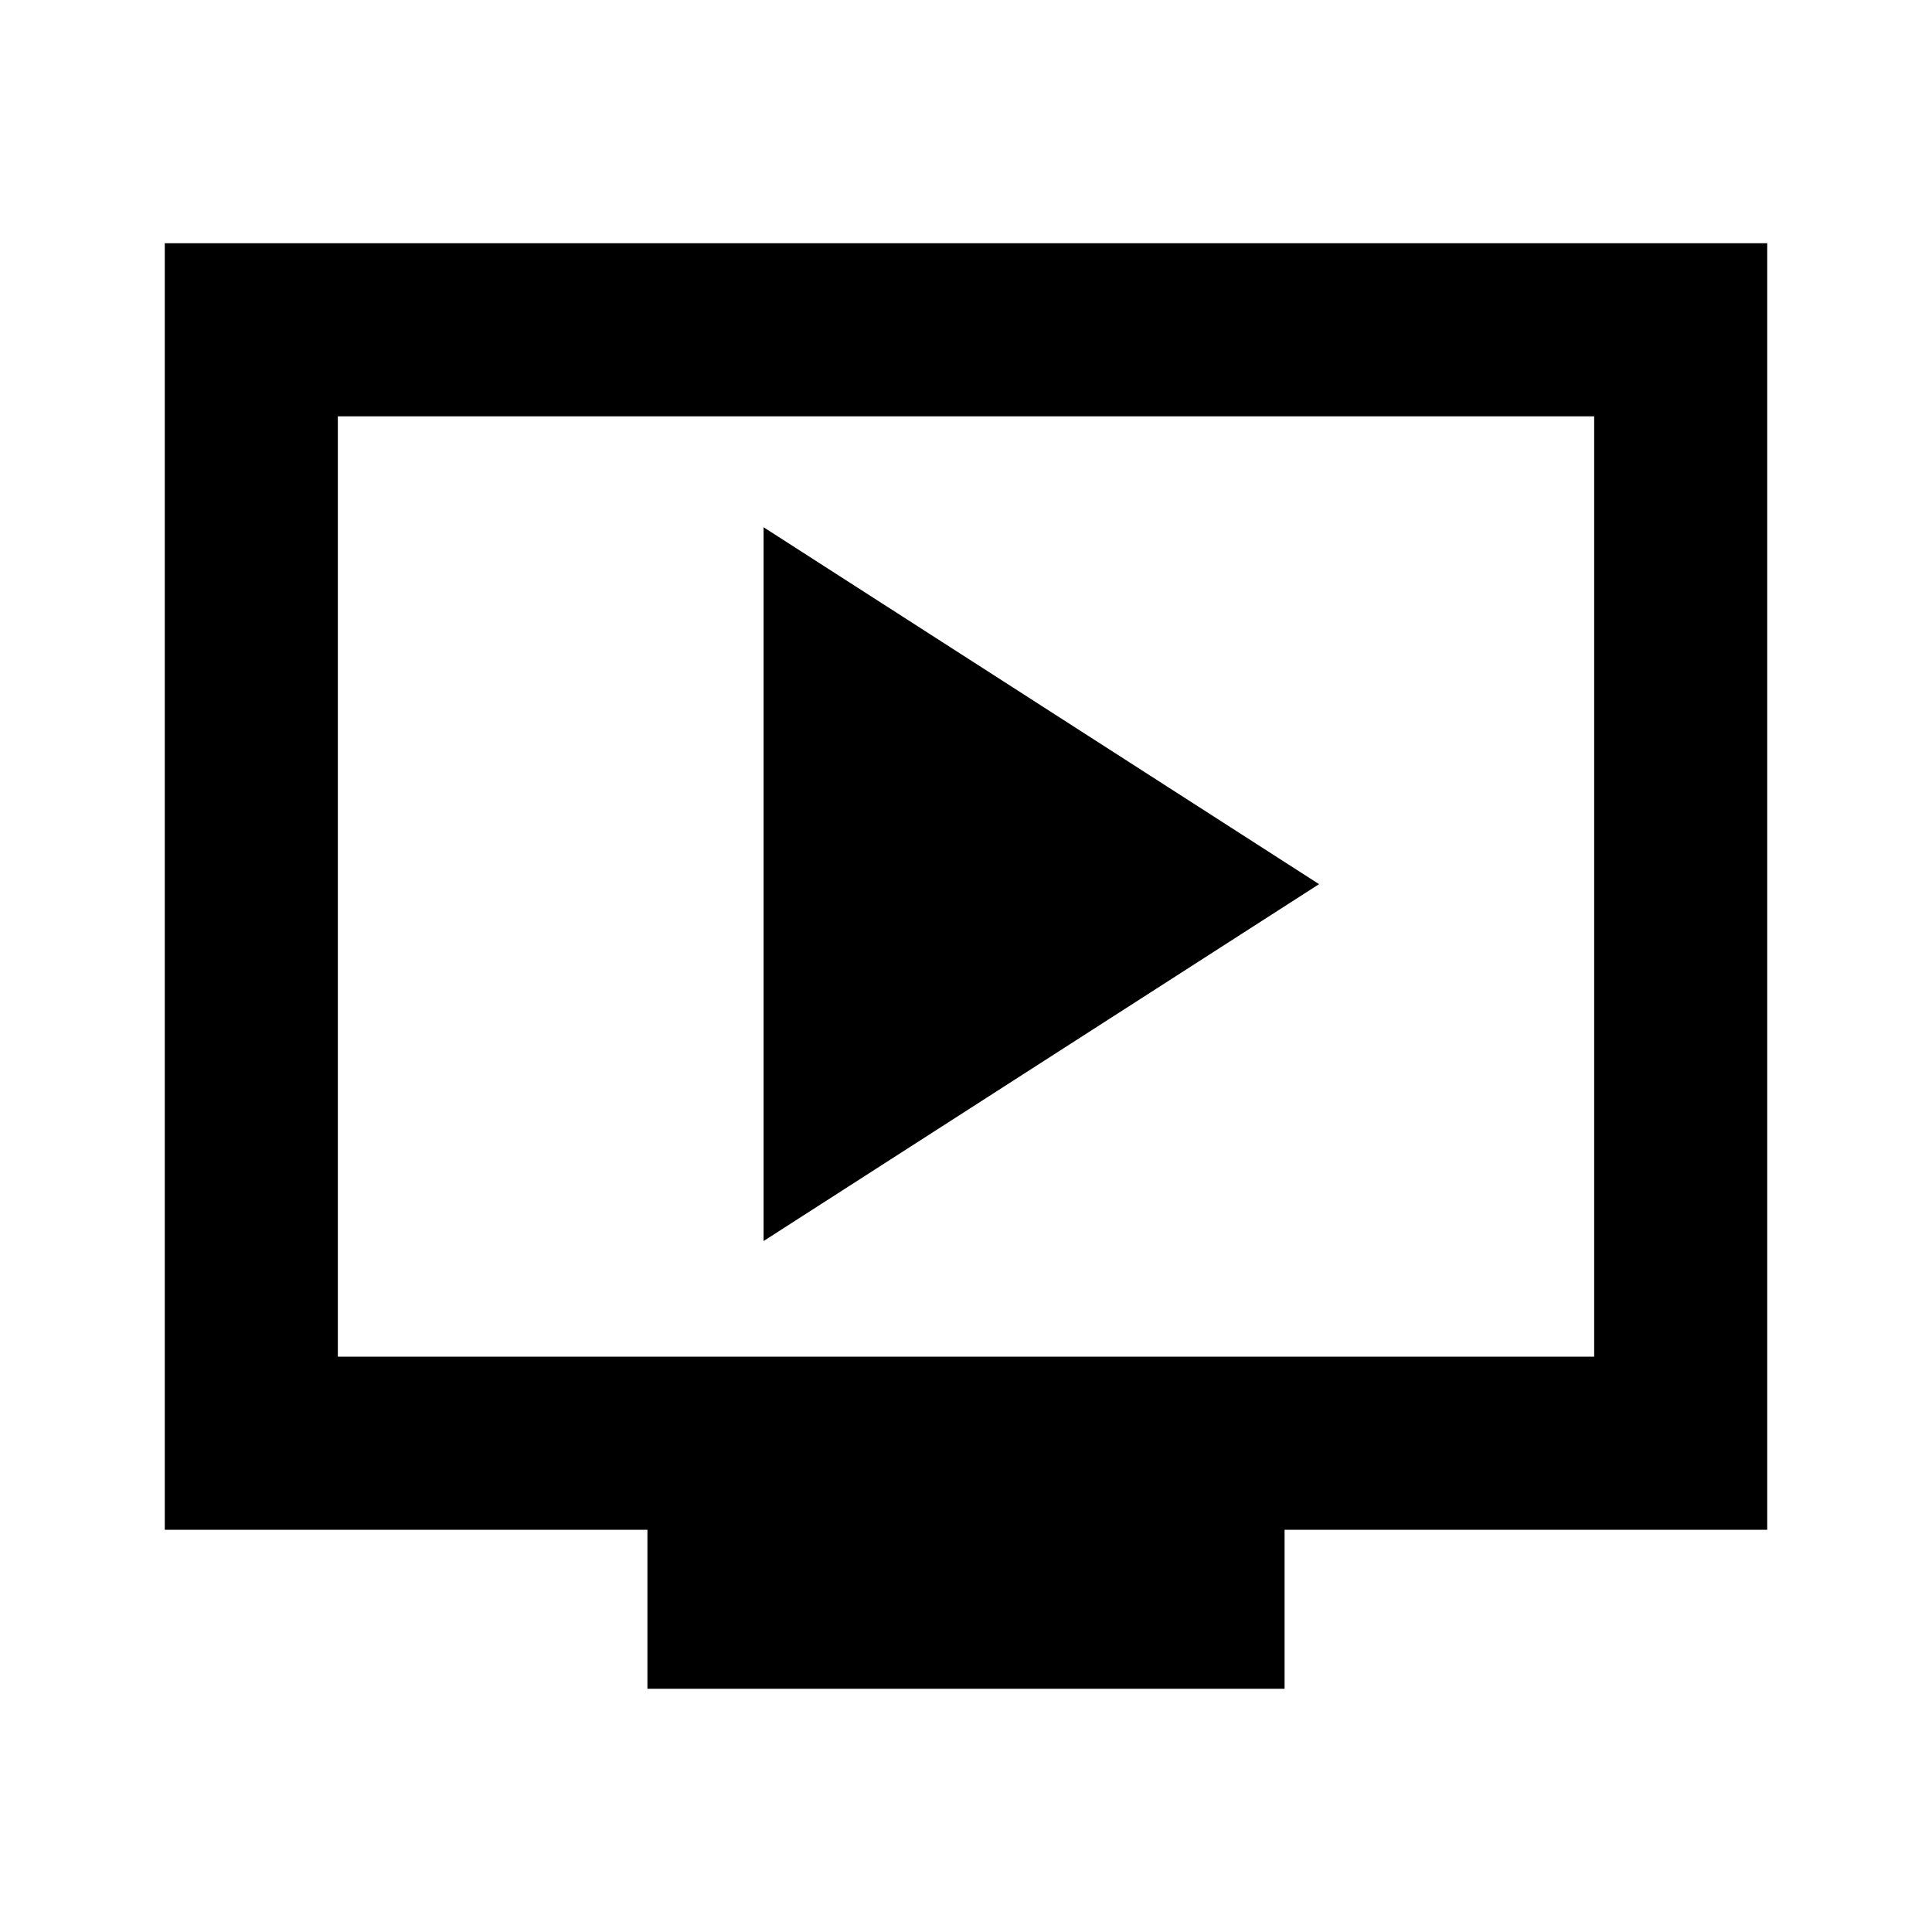 <svg xmlns="http://www.w3.org/2000/svg" height="24" viewBox="0 -960 960 960" width="24"><path d="m379.41-343.33 276.02-177.34-276.02-177.35v354.69ZM321.7-120.87v-79H81.87v-639.26h796.26v639.26H638.3v79H321.7Zm-153.83-165h624.26v-467.26H167.87v467.26Zm0 0v-467.26 467.26Z"/></svg>